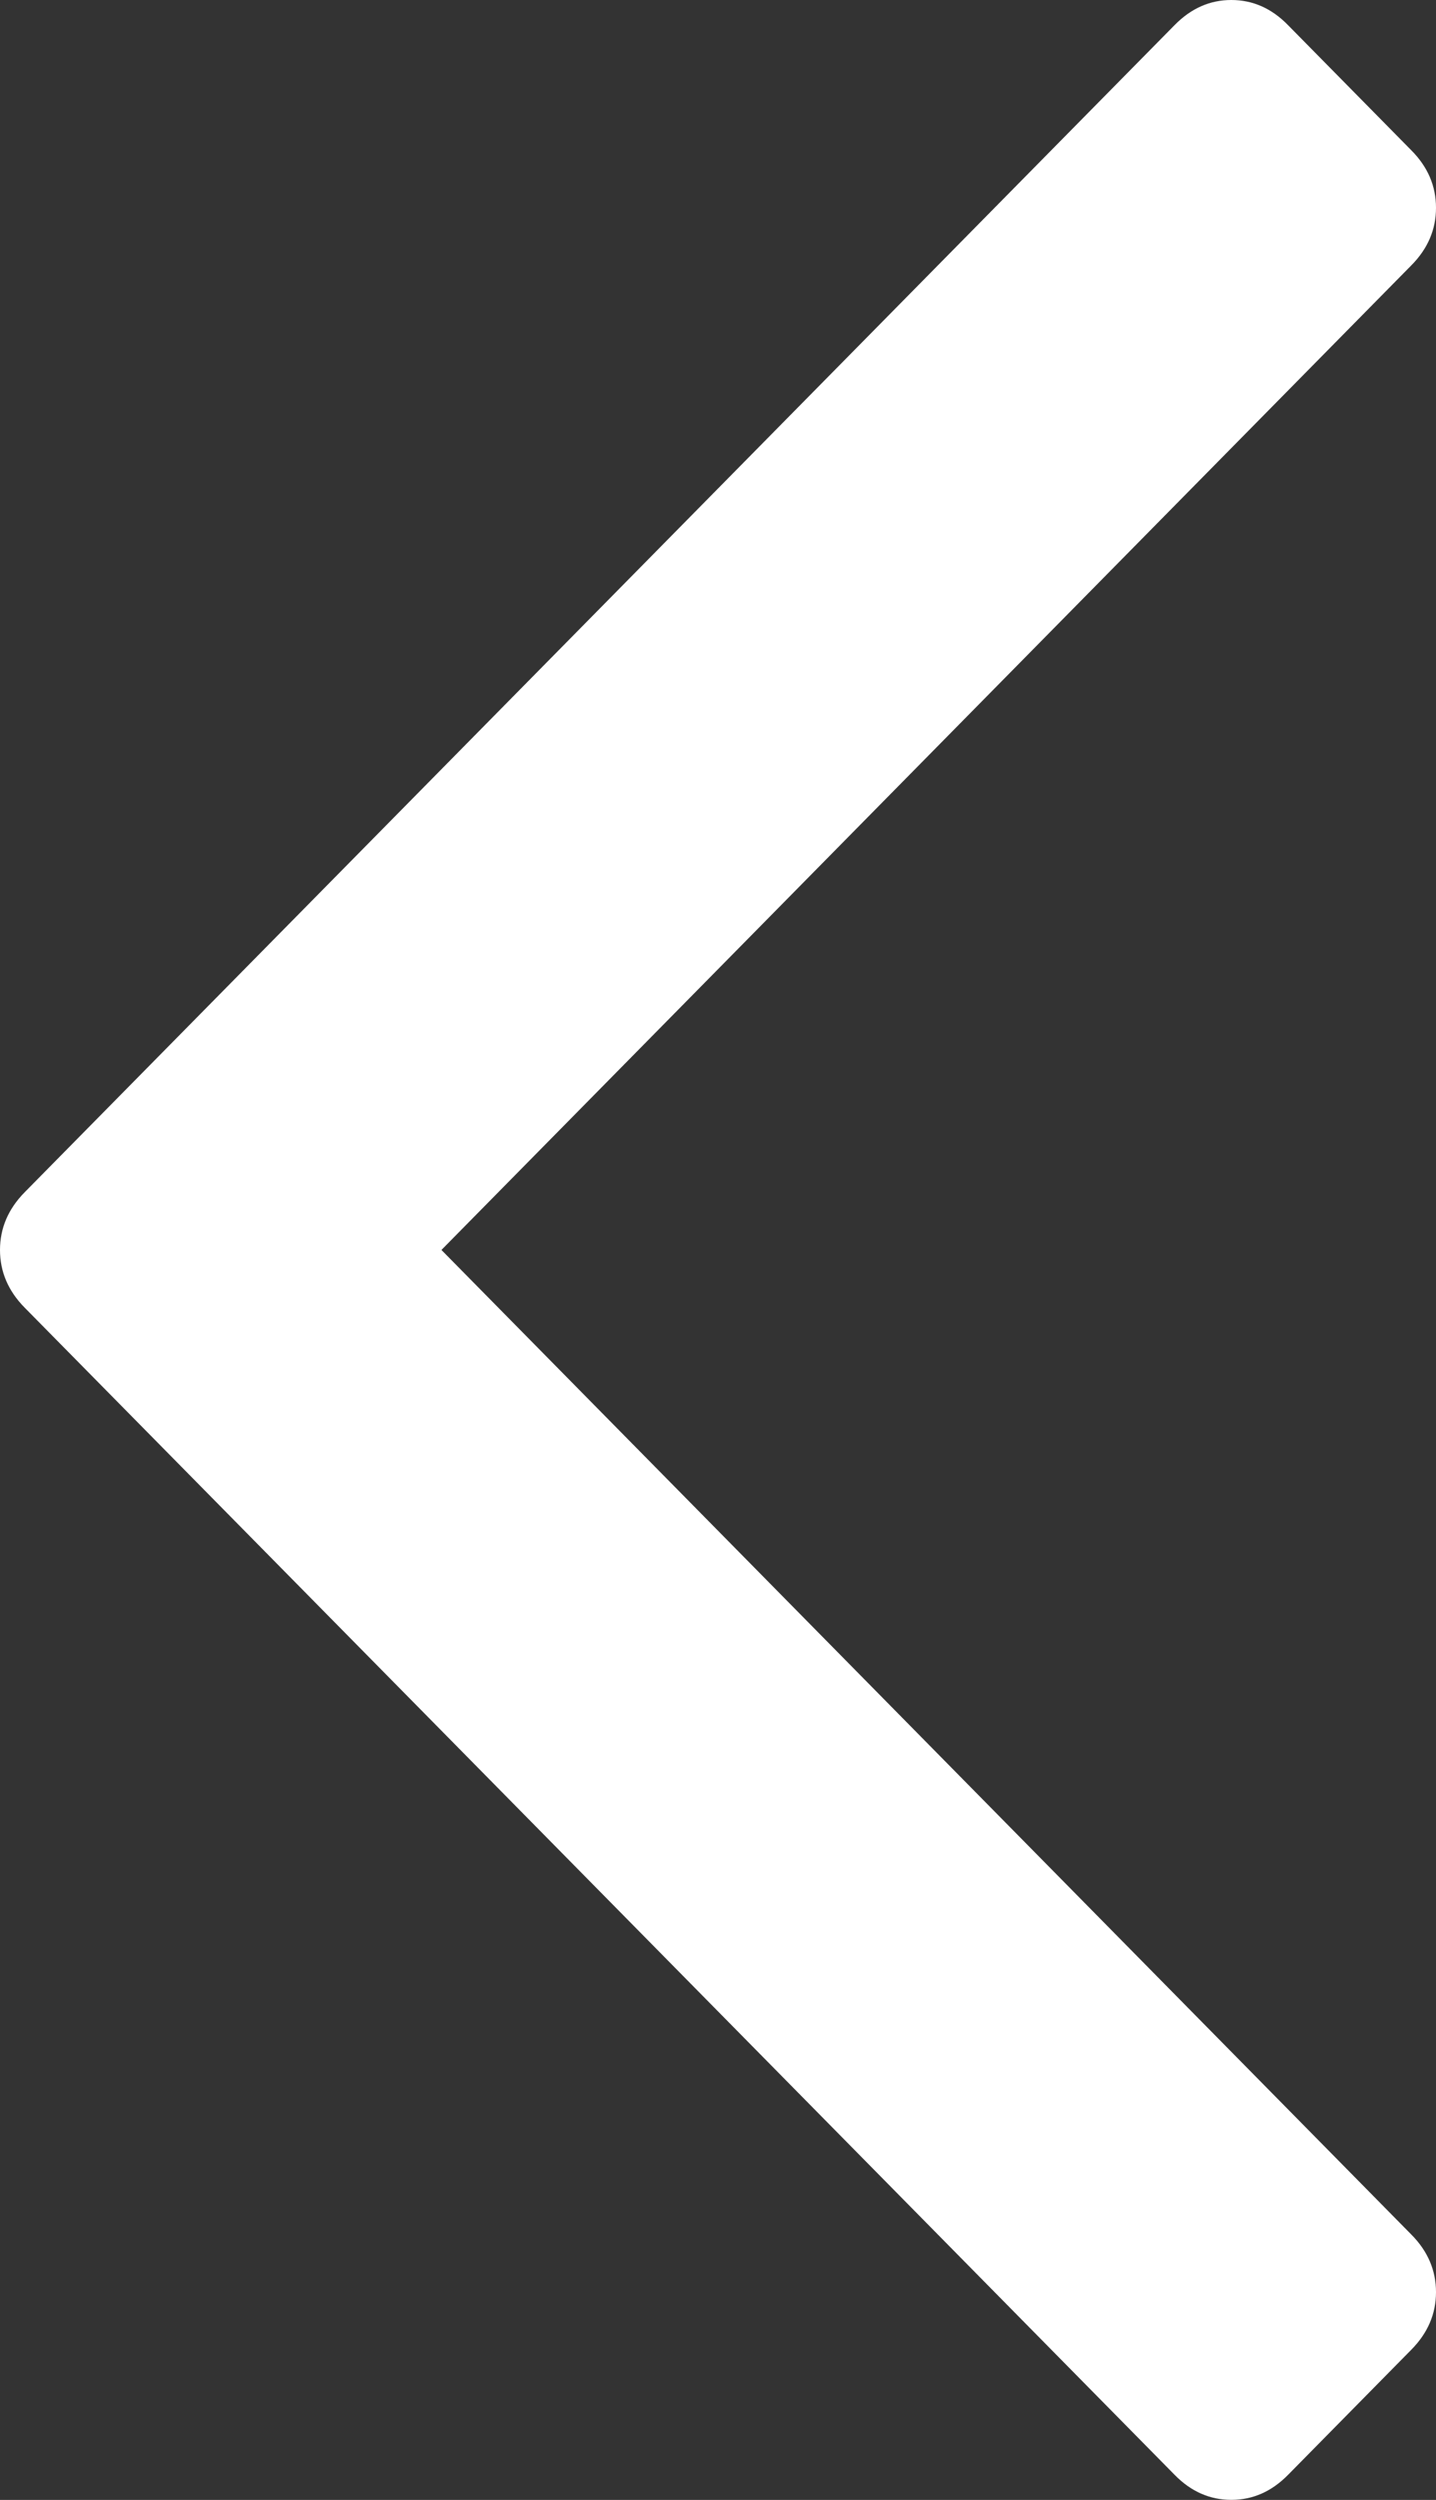 <?xml version="1.0" encoding="utf-8"?>
<!-- Generator: Adobe Illustrator 15.1.0, SVG Export Plug-In . SVG Version: 6.00 Build 0)  -->
<!DOCTYPE svg PUBLIC "-//W3C//DTD SVG 1.1//EN" "http://www.w3.org/Graphics/SVG/1.1/DTD/svg11.dtd">
<svg version="1.1" id="Layer_1" xmlns="http://www.w3.org/2000/svg" xmlns:xlink="http://www.w3.org/1999/xlink" x="0px" y="0px"
	 width="27px" height="47px" viewBox="-8.5 -9.5 27 47" enable-background="new -8.5 -9.5 27 47" xml:space="preserve">
<rect x="-8.5" y="-9.5" width="27" height="47" fill="#333333" stroke="none"/>
<path fill="#FFFFFF" d="M18.5-5.593c0,0.407-0.153,0.768-0.464,1.082L-0.2,14l18.236,18.511c0.311,0.313,0.464,0.676,0.464,1.082
	c0,0.407-0.153,0.768-0.464,1.083l-2.32,2.355c-0.308,0.312-0.661,0.468-1.064,0.468c-0.402,0-0.757-0.155-1.064-0.468
	L-8.038,15.083C-8.347,14.769-8.5,14.407-8.5,14s0.153-0.768,0.462-1.083L13.587-9.03c0.308-0.313,0.662-0.47,1.064-0.47
	c0.403,0,0.757,0.156,1.064,0.47l2.32,2.355C18.347-6.362,18.5-6.001,18.5-5.593z"/>
</svg>
